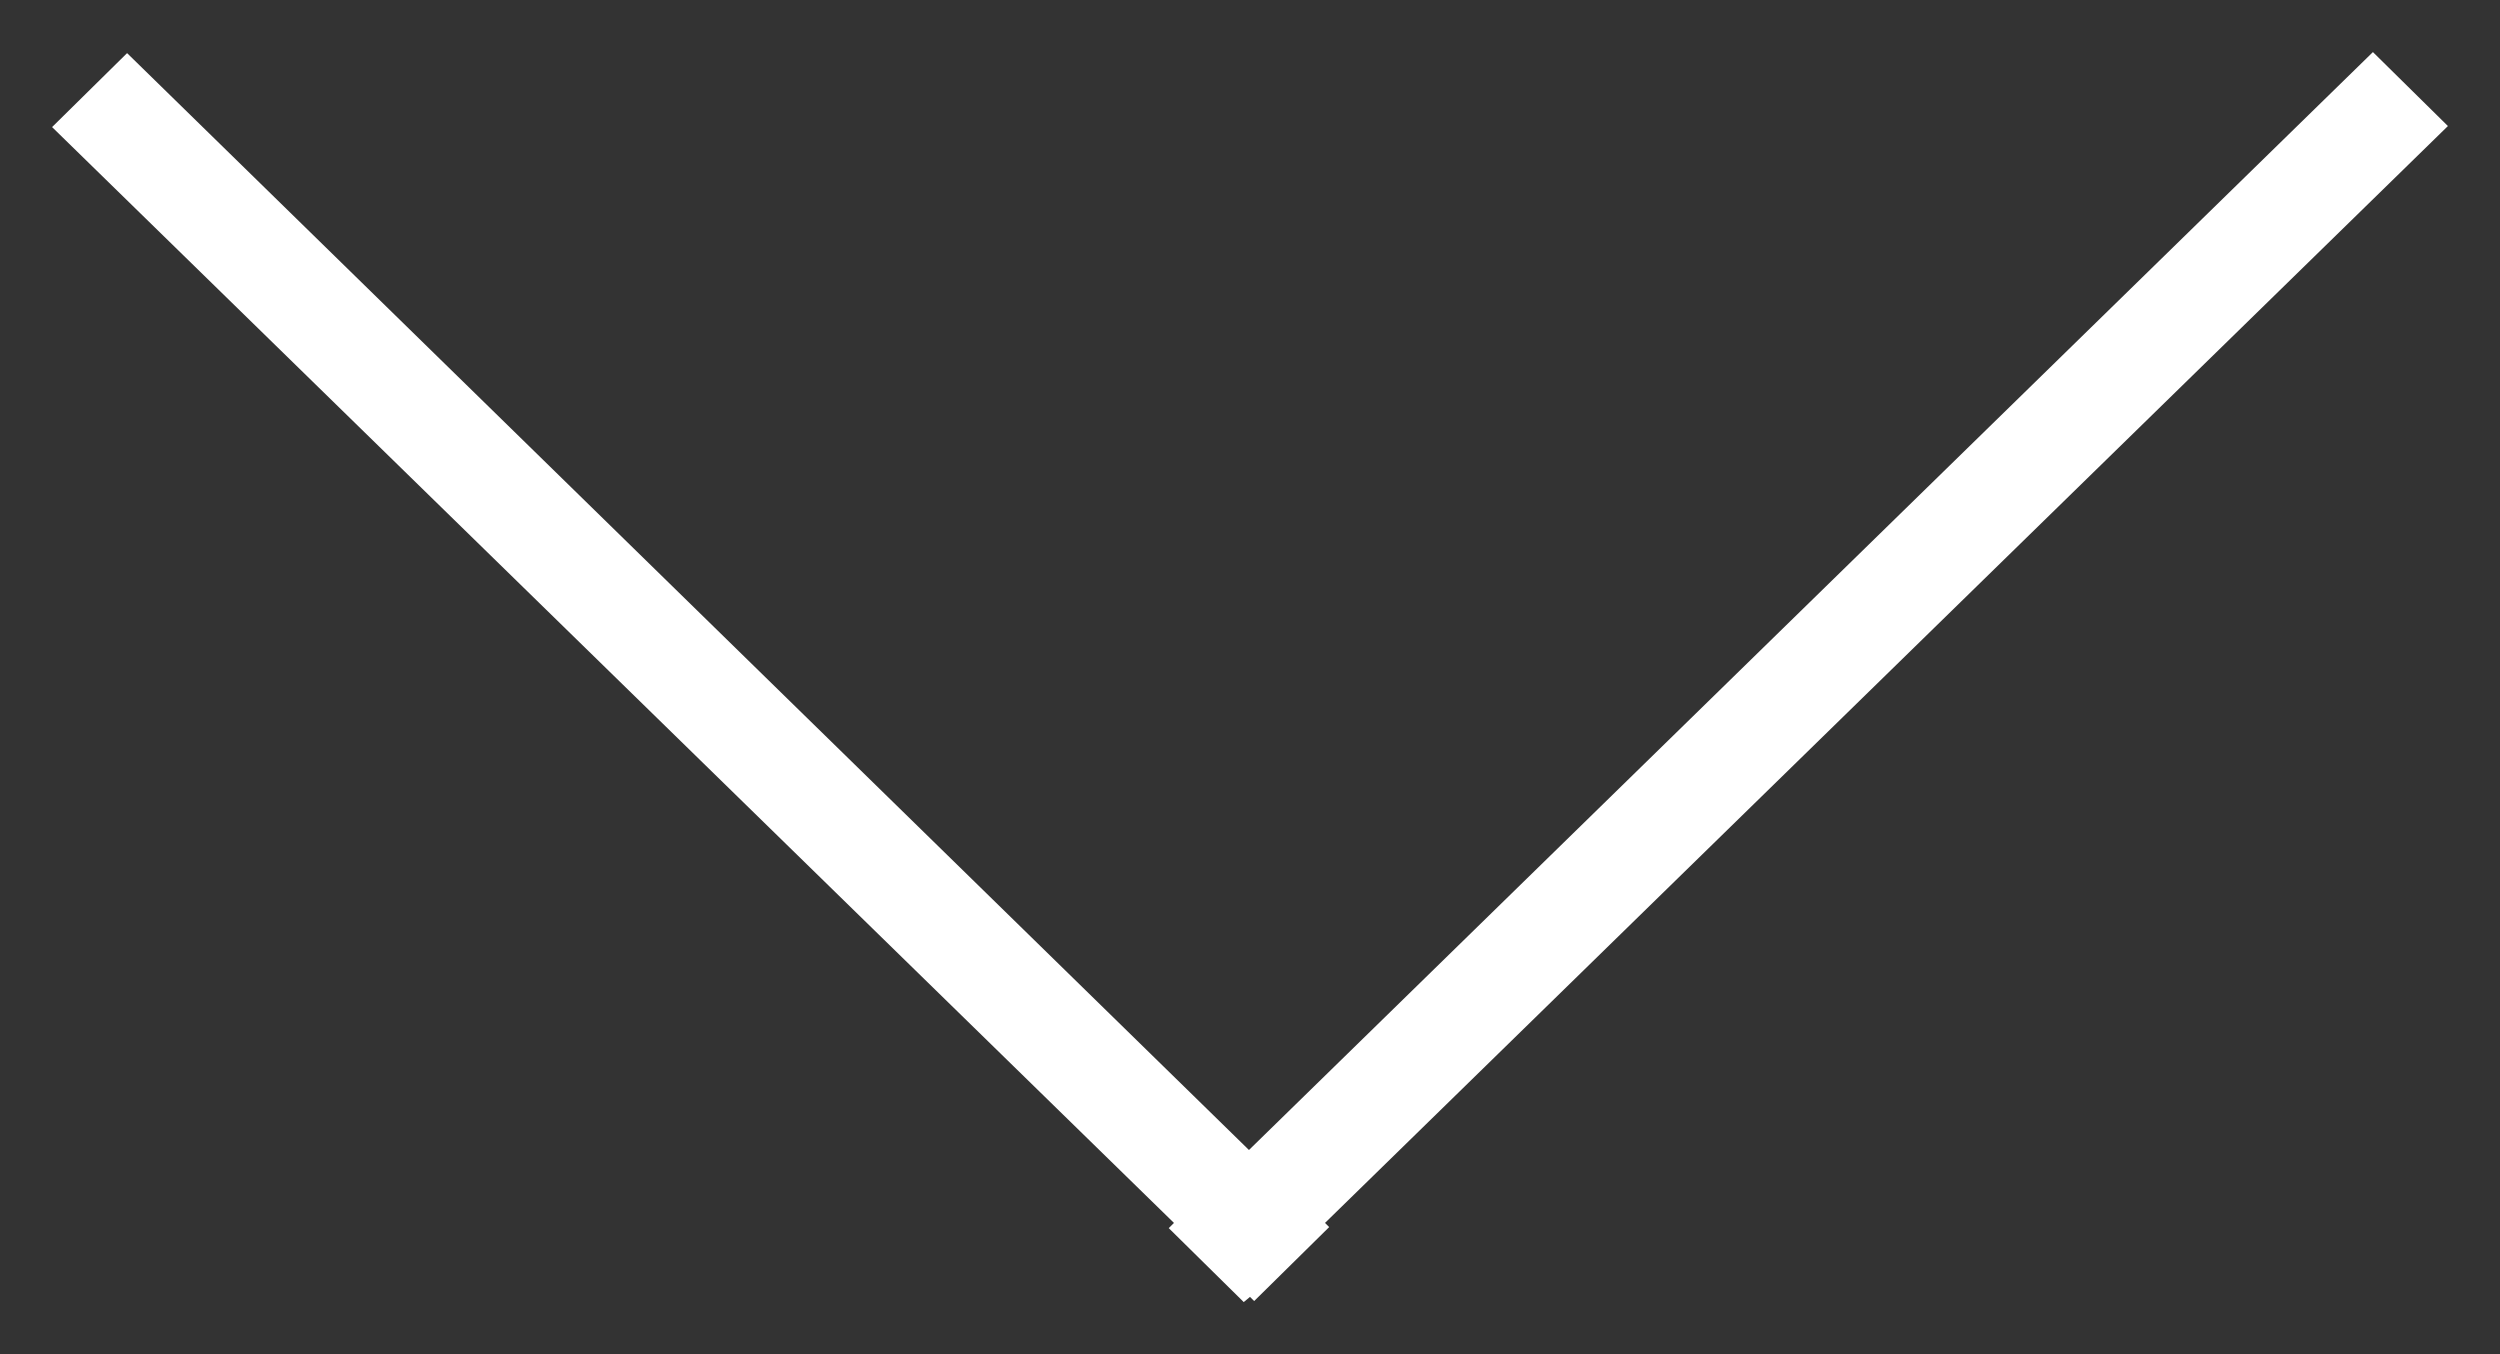 <?xml version="1.0" encoding="UTF-8"?>
<svg width="24px" height="13px" viewBox="0 0 24 13" version="1.1" xmlns="http://www.w3.org/2000/svg" xmlns:xlink="http://www.w3.org/1999/xlink">
    <rect x="0" y="0" width="24" height="13" fill="#333333" stroke="none"/>
    <!-- Generator: Sketch 48.1 (47250) - http://www.bohemiancoding.com/sketch -->
    <title>Shape</title>
    <desc>Created with Sketch.</desc>
    <defs></defs>
    <g id="Page-1" stroke="none" stroke-width="1" fill="none" fill-rule="evenodd">
        <polygon id="Shape" fill="#FFFFFF" fill-rule="nonzero" transform="translate(12, 6.5) rotate(90) translate(-12, -6.5) " points="18 6.56 17.29 7.28 17.24 7.23 6.72 18 6.01 17.28 16.54 6.51 6 -4.28 6.71 -5 17.24 5.78 17.28 5.74 17.99 6.46 17.95 6.5"></polygon>
    </g>
</svg>